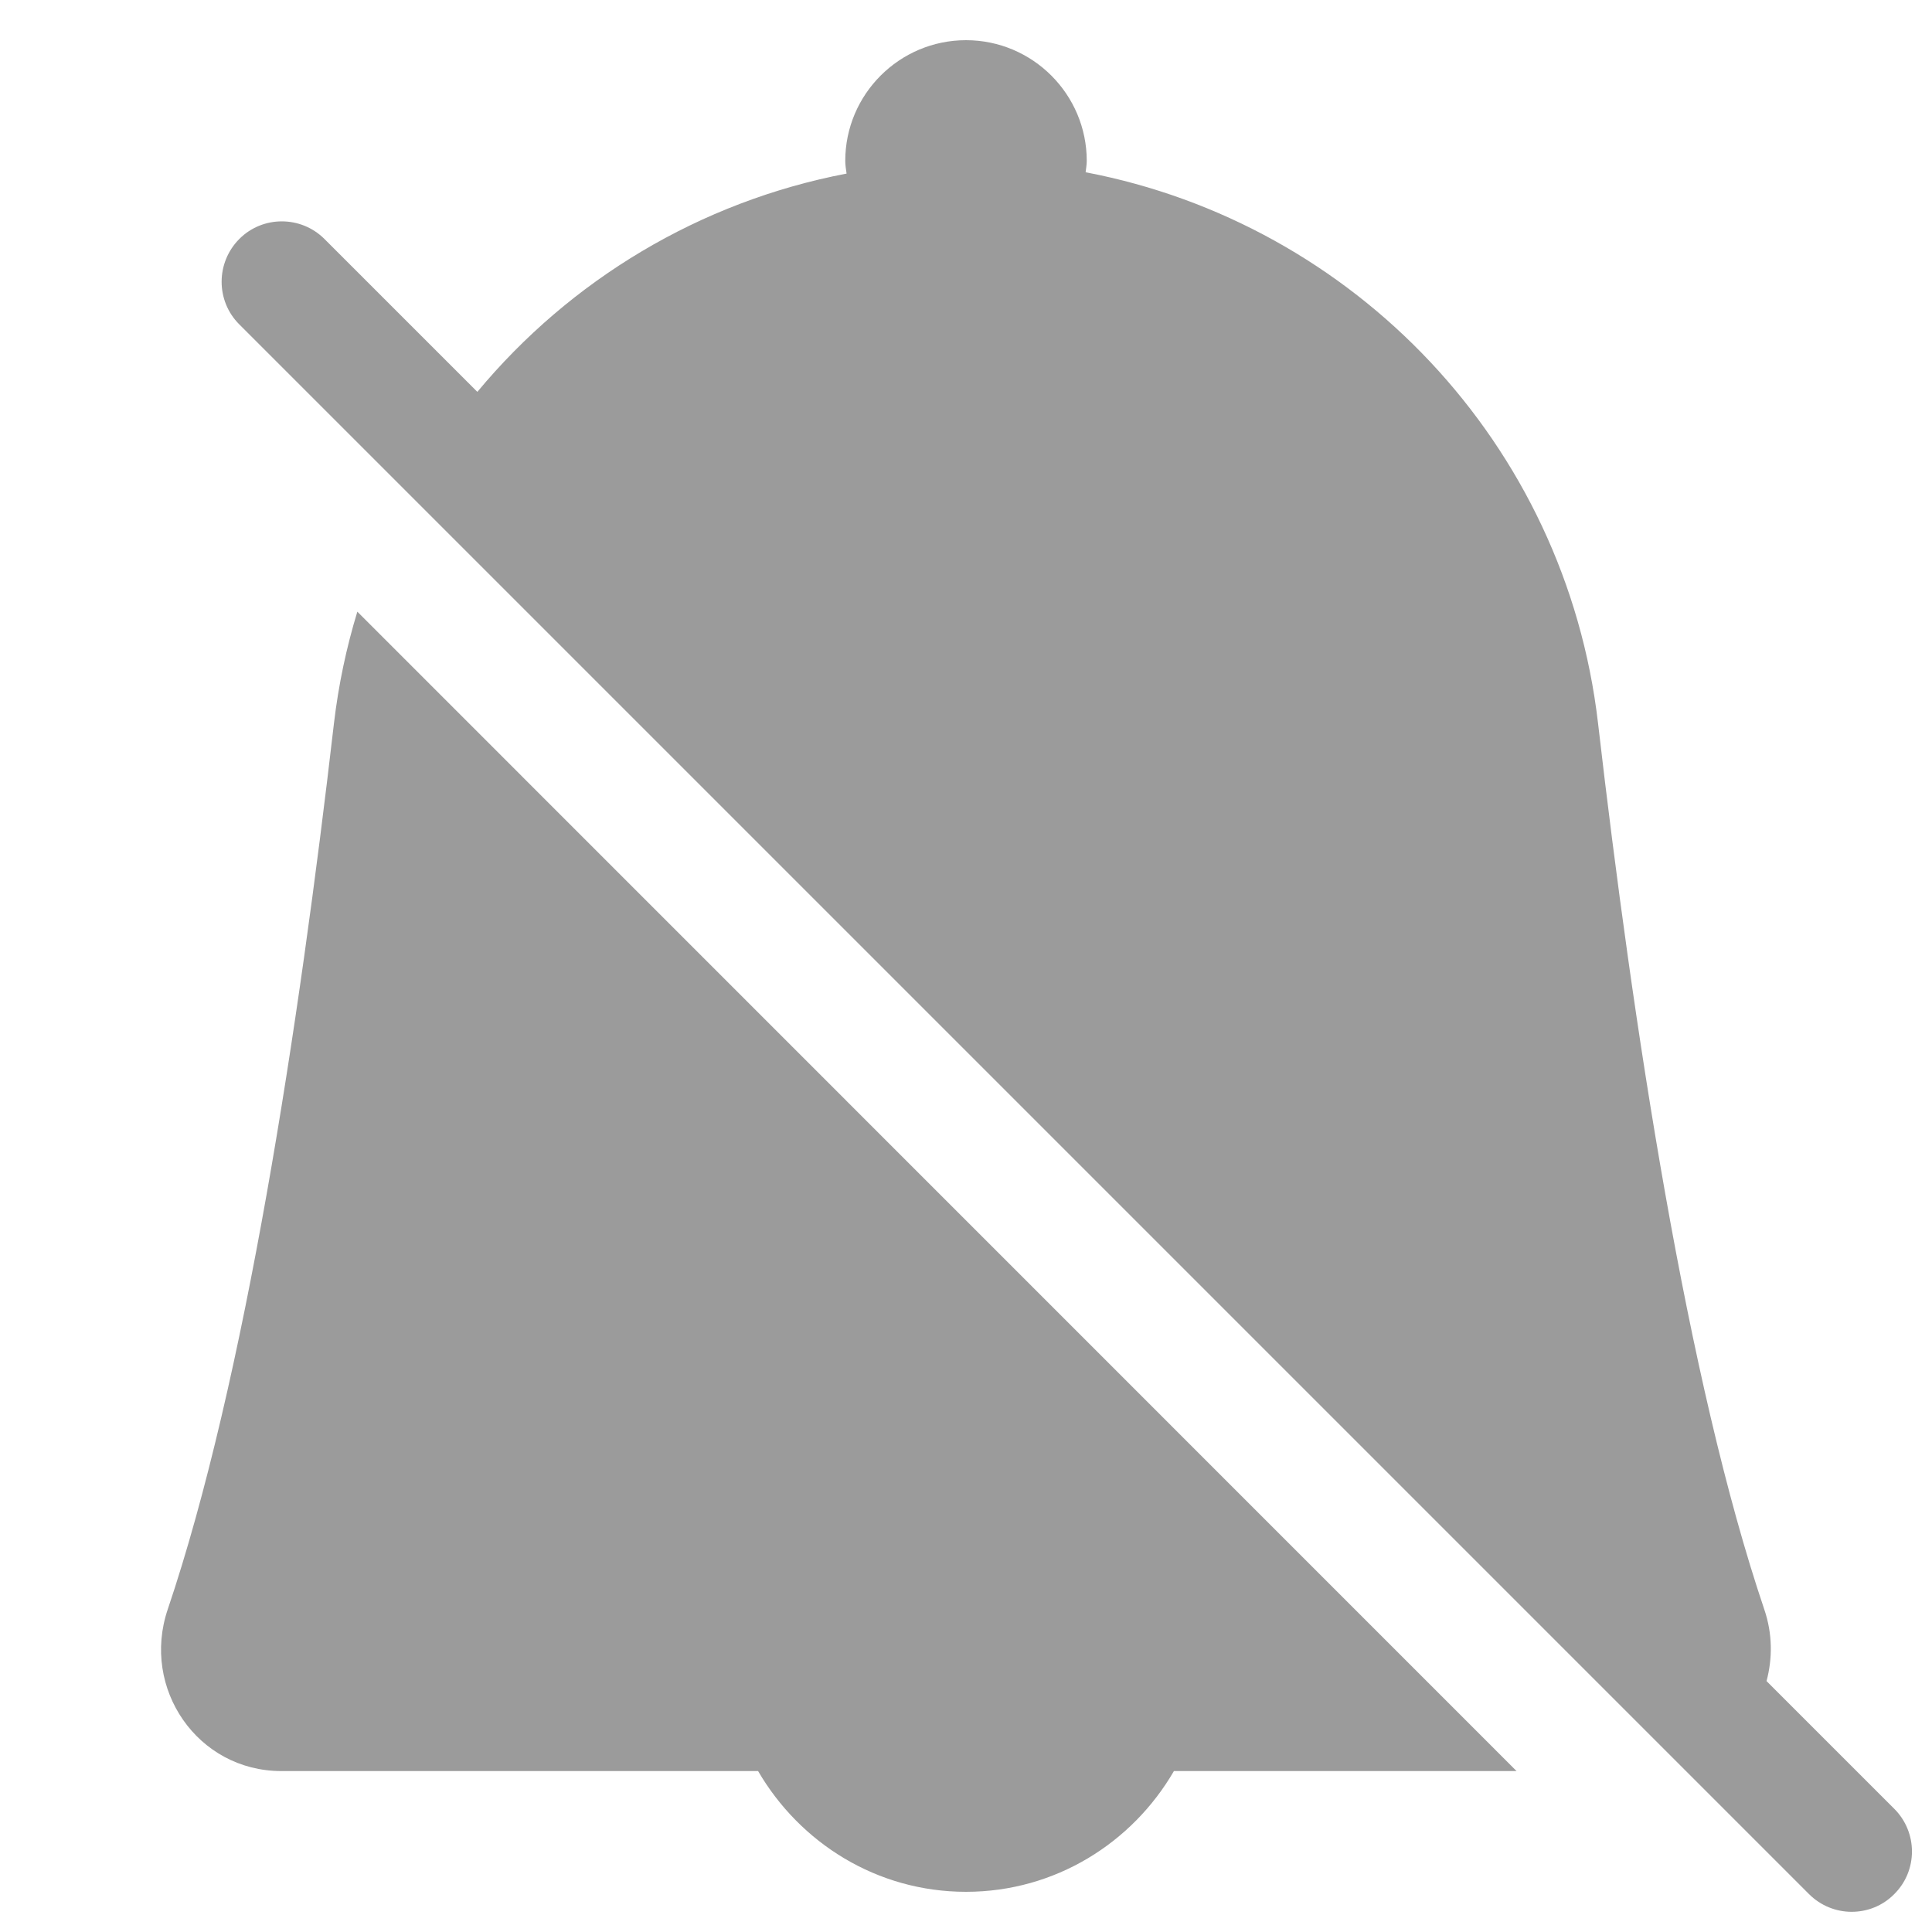<?xml version="1.0" standalone="no"?><!DOCTYPE svg PUBLIC "-//W3C//DTD SVG 1.1//EN" "http://www.w3.org/Graphics/SVG/1.1/DTD/svg11.dtd"><svg t="1577240490331" class="icon" viewBox="0 0 1024 1024" version="1.1" xmlns="http://www.w3.org/2000/svg" p-id="2620" xmlns:xlink="http://www.w3.org/1999/xlink" width="200" height="200"><defs><style type="text/css"></style></defs><path d="M1004 958.7L936.3 891c3.2-12 3.2-25.1-1.2-38-40.9-120.9-69.6-309.6-88.1-469.6-17.2-148.5-129.4-265-271.6-292.1 0.2-2 0.6-3.9 0.6-6 0-35.3-28.7-64-64-64s-64 28.7-64 64c0 2.3 0.4 4.5 0.7 6.7-77.9 14.9-146.5 56.5-195.7 115.7l-81-81c-12.5-12.5-32.8-12.5-45.2 0s-12.5 32.7 0 45.2l832 832c6.2 6.2 14.4 9.4 22.6 9.4 8.2 0 16.4-3.1 22.6-9.4 12.5-12.4 12.5-32.7 0-45.2zM189.4 324.2c-5.8 19-10 38.8-12.4 59.2-18.5 160-47.2 348.6-88.1 469.6-14.2 42 15.9 85.7 60.2 85.7h252.7c22.2 38.1 63 64 110.2 64s88.1-25.9 110.2-64h181.6L189.4 324.2z" p-id="2621" fill="#9b9b9b"></path></svg>